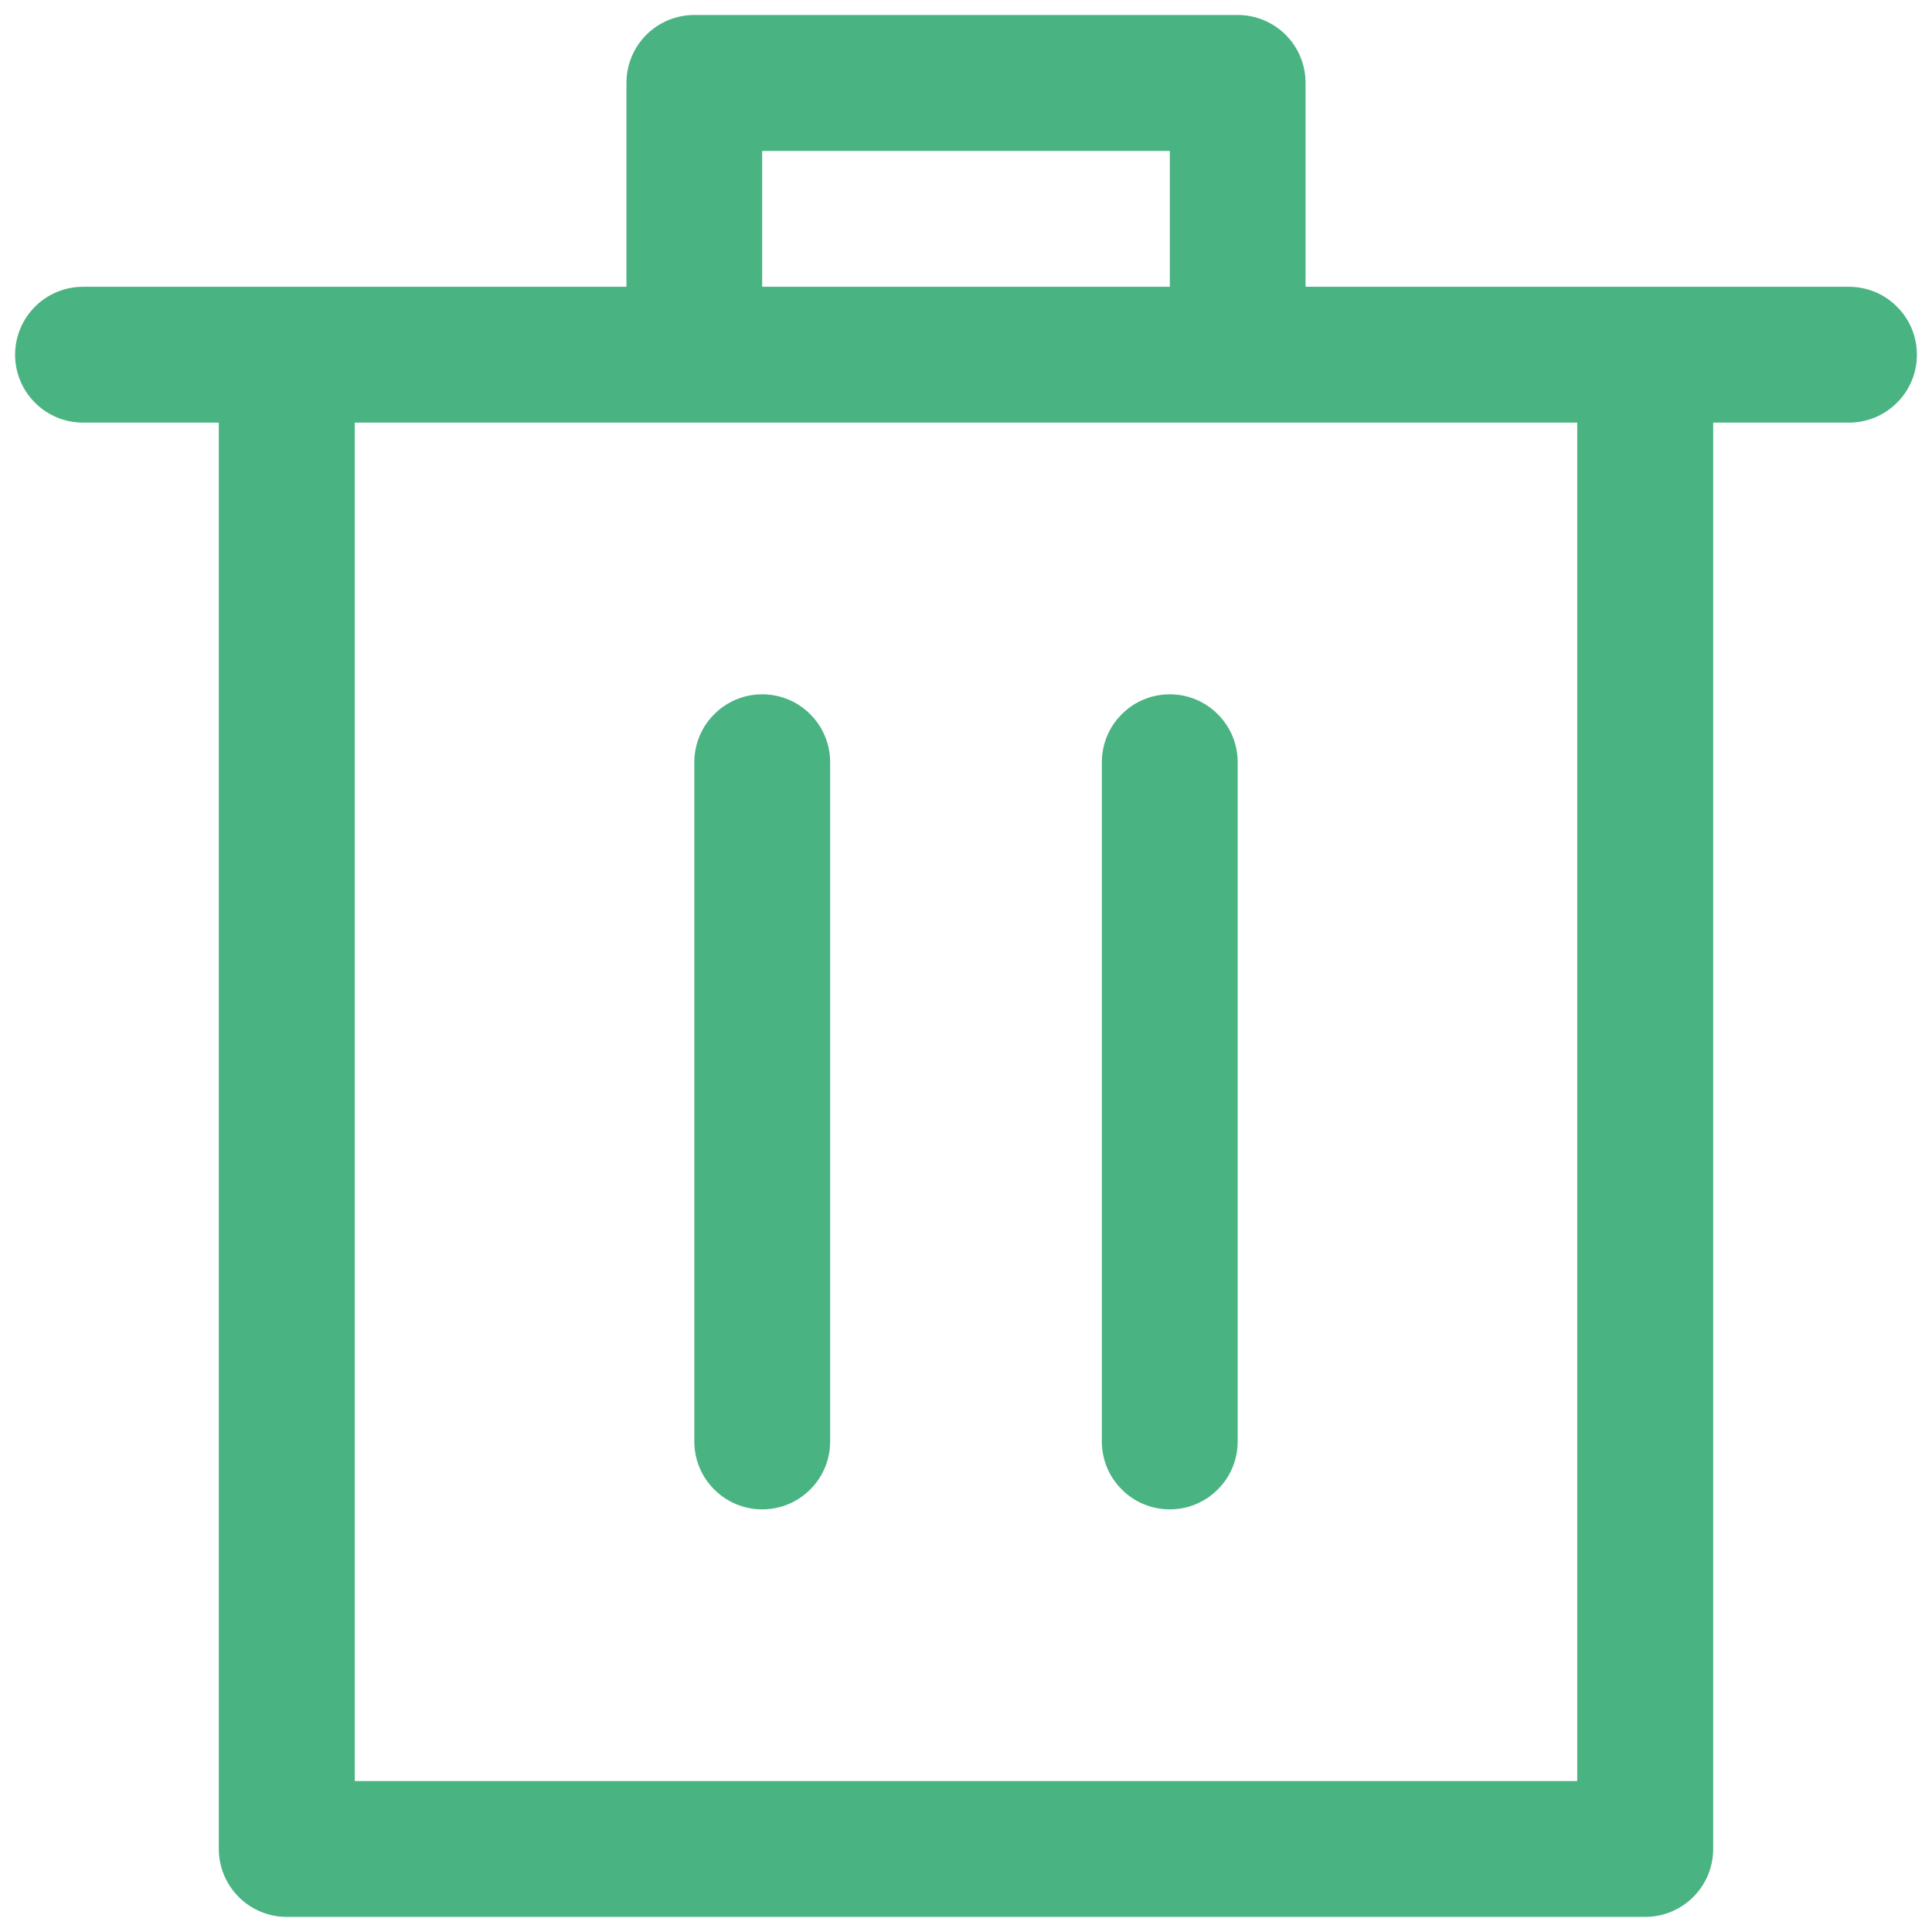 <svg width="16" height="16" viewBox="0 0 16 16" fill="none" xmlns="http://www.w3.org/2000/svg">
<path d="M1.812 3.5H0.688C0.538 3.5 0.395 3.441 0.29 3.335C0.184 3.23 0.125 3.087 0.125 2.938C0.125 2.788 0.184 2.645 0.29 2.54C0.395 2.434 0.538 2.375 0.688 2.375H5.188V0.686C5.188 0.537 5.247 0.394 5.352 0.289C5.458 0.183 5.601 0.124 5.75 0.124H10.25C10.399 0.124 10.542 0.183 10.648 0.289C10.753 0.394 10.812 0.537 10.812 0.686V2.375H15.312C15.462 2.375 15.605 2.434 15.71 2.54C15.816 2.645 15.875 2.788 15.875 2.938C15.875 3.087 15.816 3.23 15.71 3.335C15.605 3.441 15.462 3.5 15.312 3.5H14.188V15.312C14.188 15.462 14.128 15.605 14.023 15.71C13.917 15.816 13.774 15.875 13.625 15.875H2.375C2.226 15.875 2.083 15.816 1.977 15.71C1.872 15.605 1.812 15.462 1.812 15.312V3.5ZM9.688 2.375V1.25H6.312V2.375H9.688ZM2.938 14.75H13.062V3.5H2.938V14.75ZM6.312 12.5C6.163 12.5 6.02 12.441 5.915 12.335C5.809 12.23 5.75 12.087 5.75 11.938V6.313C5.75 6.163 5.809 6.02 5.915 5.915C6.02 5.809 6.163 5.75 6.312 5.75C6.462 5.75 6.605 5.809 6.71 5.915C6.816 6.02 6.875 6.163 6.875 6.313V11.938C6.875 12.087 6.816 12.23 6.71 12.335C6.605 12.441 6.462 12.5 6.312 12.5ZM9.688 12.5C9.538 12.5 9.395 12.441 9.29 12.335C9.184 12.23 9.125 12.087 9.125 11.938V6.313C9.125 6.163 9.184 6.02 9.29 5.915C9.395 5.809 9.538 5.75 9.688 5.75C9.837 5.75 9.98 5.809 10.085 5.915C10.191 6.02 10.25 6.163 10.25 6.313V11.938C10.25 12.087 10.191 12.23 10.085 12.335C9.98 12.441 9.837 12.5 9.688 12.5Z" fill="#4AB382"/>
</svg>
